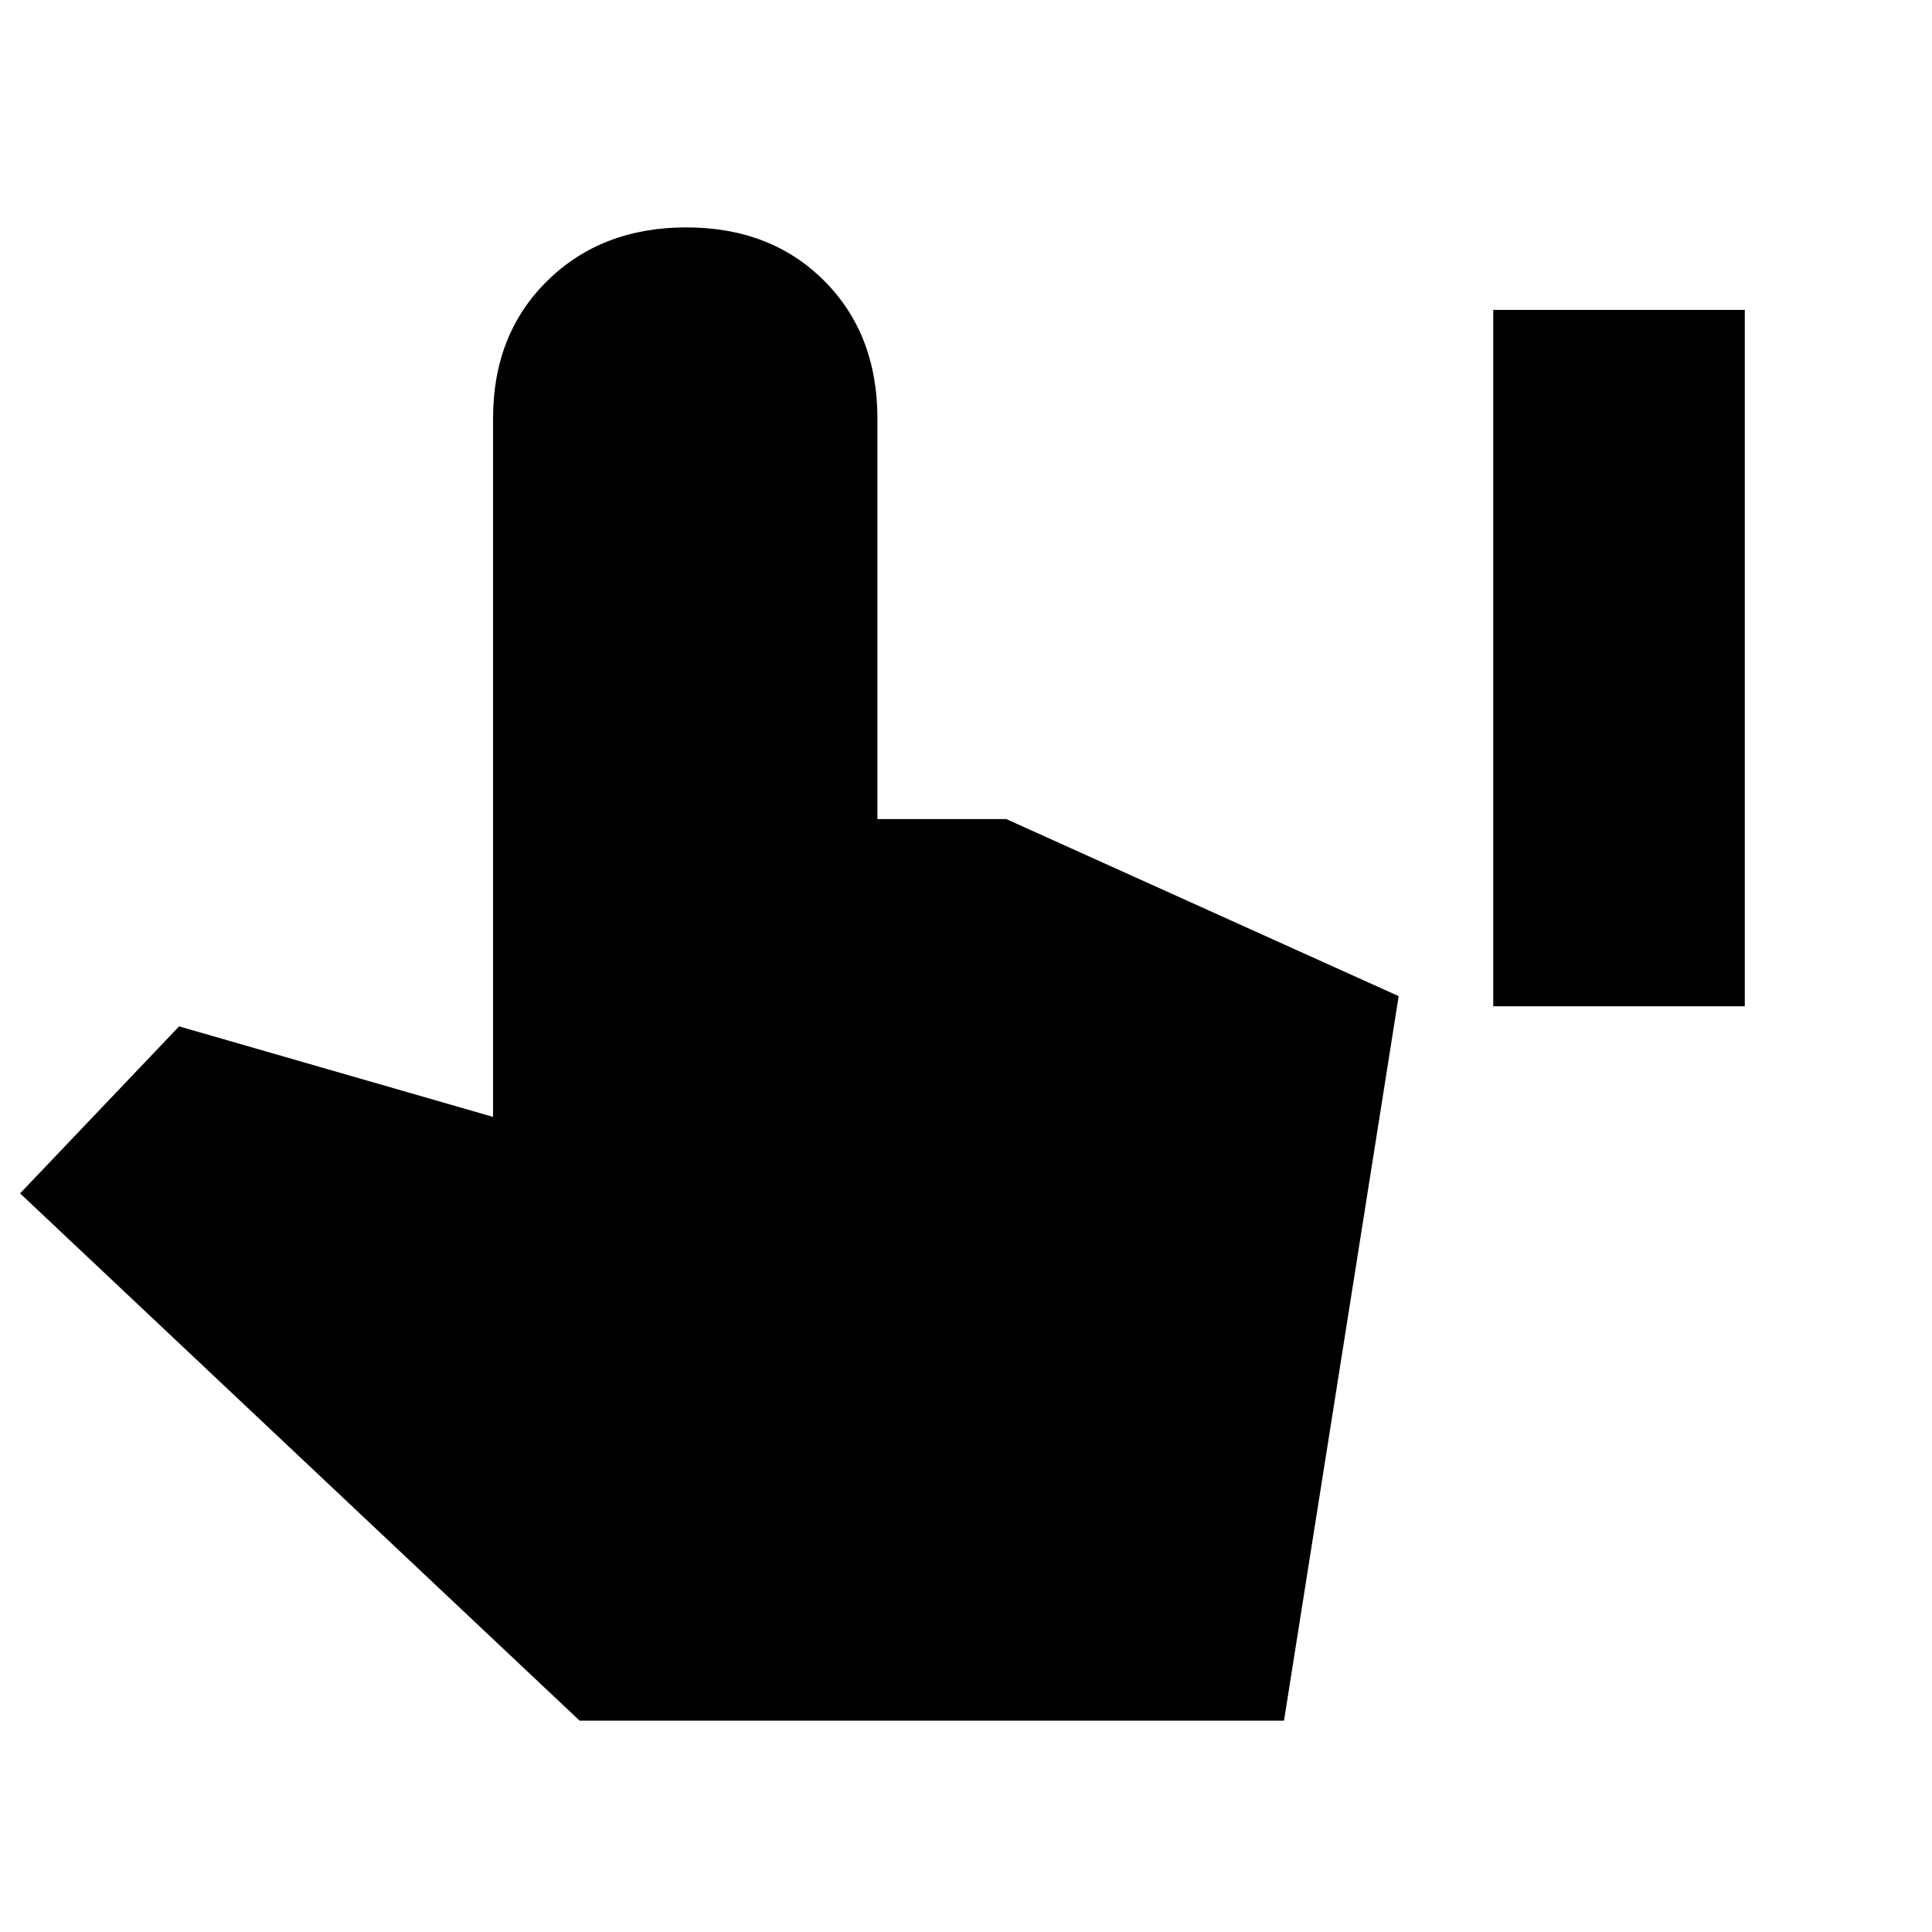 <svg xmlns="http://www.w3.org/2000/svg" height="20" width="20"><path d="M15.458 10.417V3.208h2.604v7.209ZM6 17.812.208 12.354l1.646-1.729 3.25.937V4.333q0-.875.563-1.427.562-.552 1.437-.552t1.427.552q.552.552.552 1.427v4.146h1.334l4.062 1.833-1.187 7.5Z"/></svg>